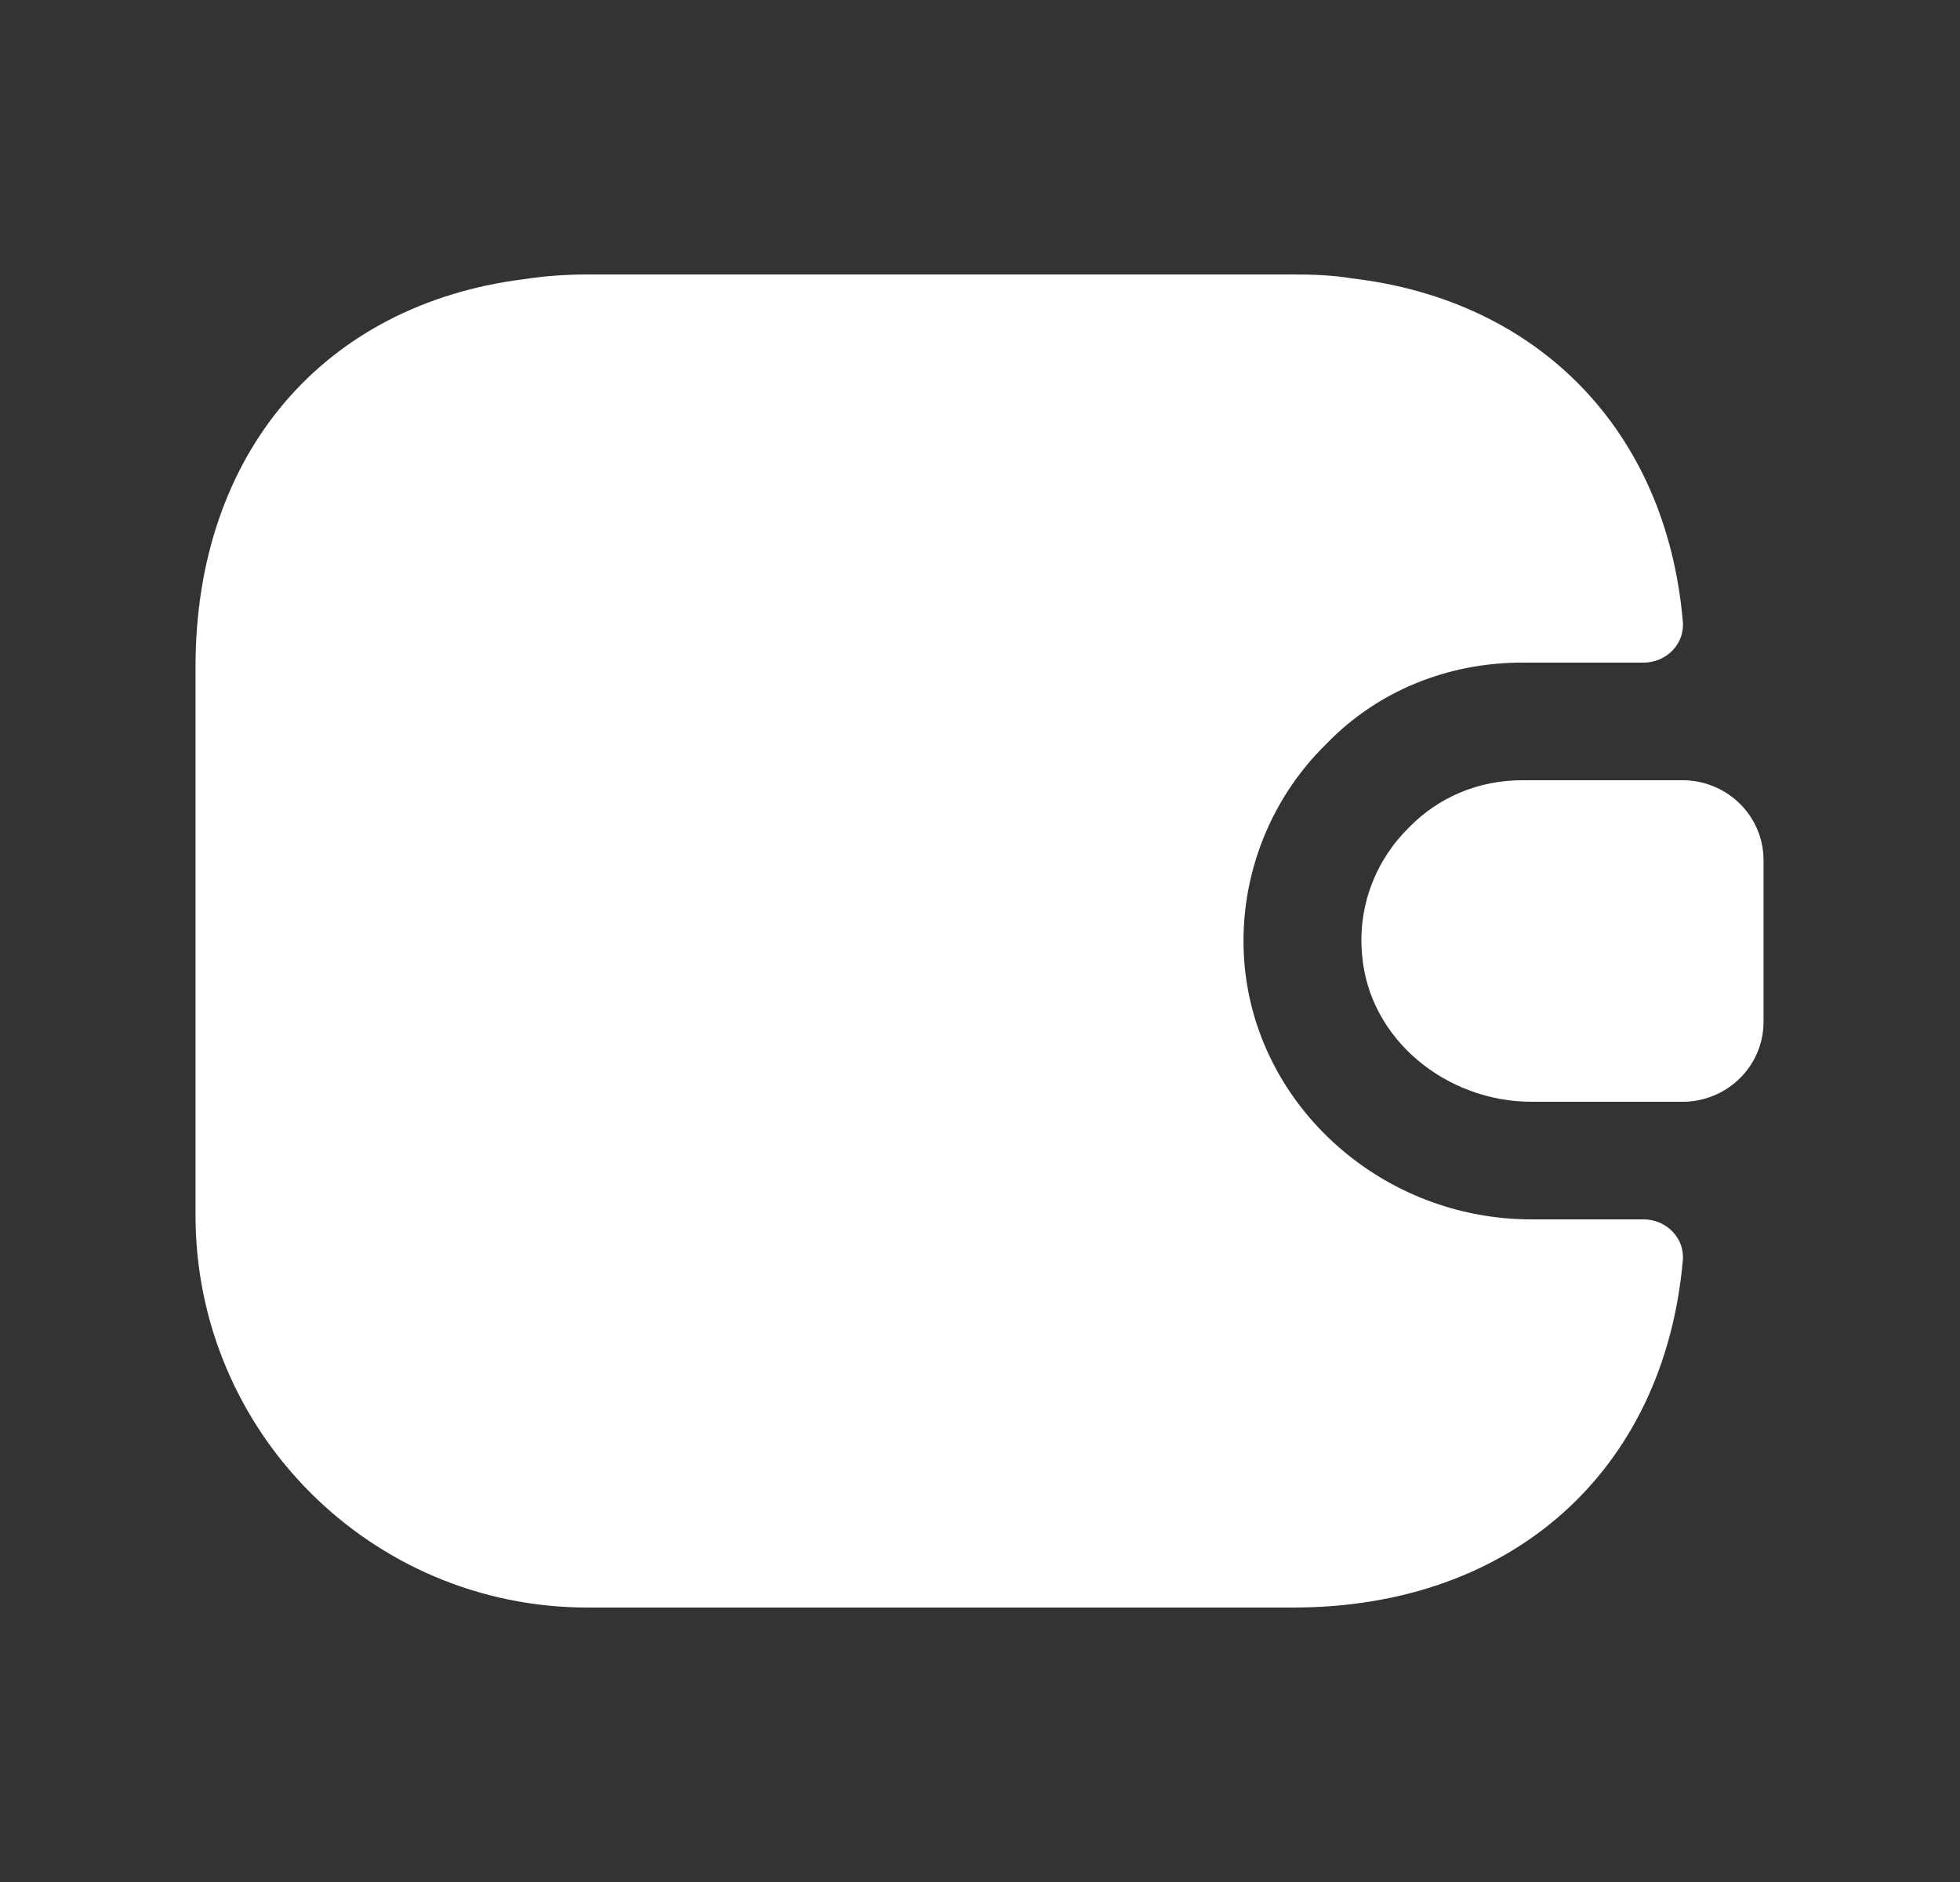 <svg width="25" height="24" viewBox="0 0 25 24" fill="none" xmlns="http://www.w3.org/2000/svg">
<rect x="0" y="0" width="25" height="24" fill="#333333" stroke="none"/>
<path d="M21.464 16.08C21.224 18.75 19.294 20.5 16.494 20.5H7.494C4.734 20.5 2.494 18.26 2.494 15.5V8.5C2.494 5.78 4.134 3.88 6.684 3.56C6.944 3.52 7.214 3.5 7.494 3.5H16.494C16.754 3.5 17.004 3.51 17.244 3.55C19.634 3.83 21.254 5.5 21.464 7.92C21.494 8.21 21.254 8.45 20.964 8.45H19.414C18.454 8.45 17.564 8.82 16.924 9.48C16.164 10.22 15.784 11.26 15.874 12.3C16.034 14.12 17.634 15.55 19.534 15.55H20.964C21.254 15.55 21.494 15.79 21.464 16.08Z" fill="white"/>
<path d="M22.494 10.97V13.03C22.494 13.58 22.054 14.03 21.494 14.05H19.534C18.454 14.05 17.464 13.26 17.374 12.18C17.314 11.55 17.554 10.96 17.974 10.55C18.344 10.17 18.854 9.95 19.414 9.95H21.494C22.054 9.97 22.494 10.42 22.494 10.97Z" fill="white"/>
</svg>
